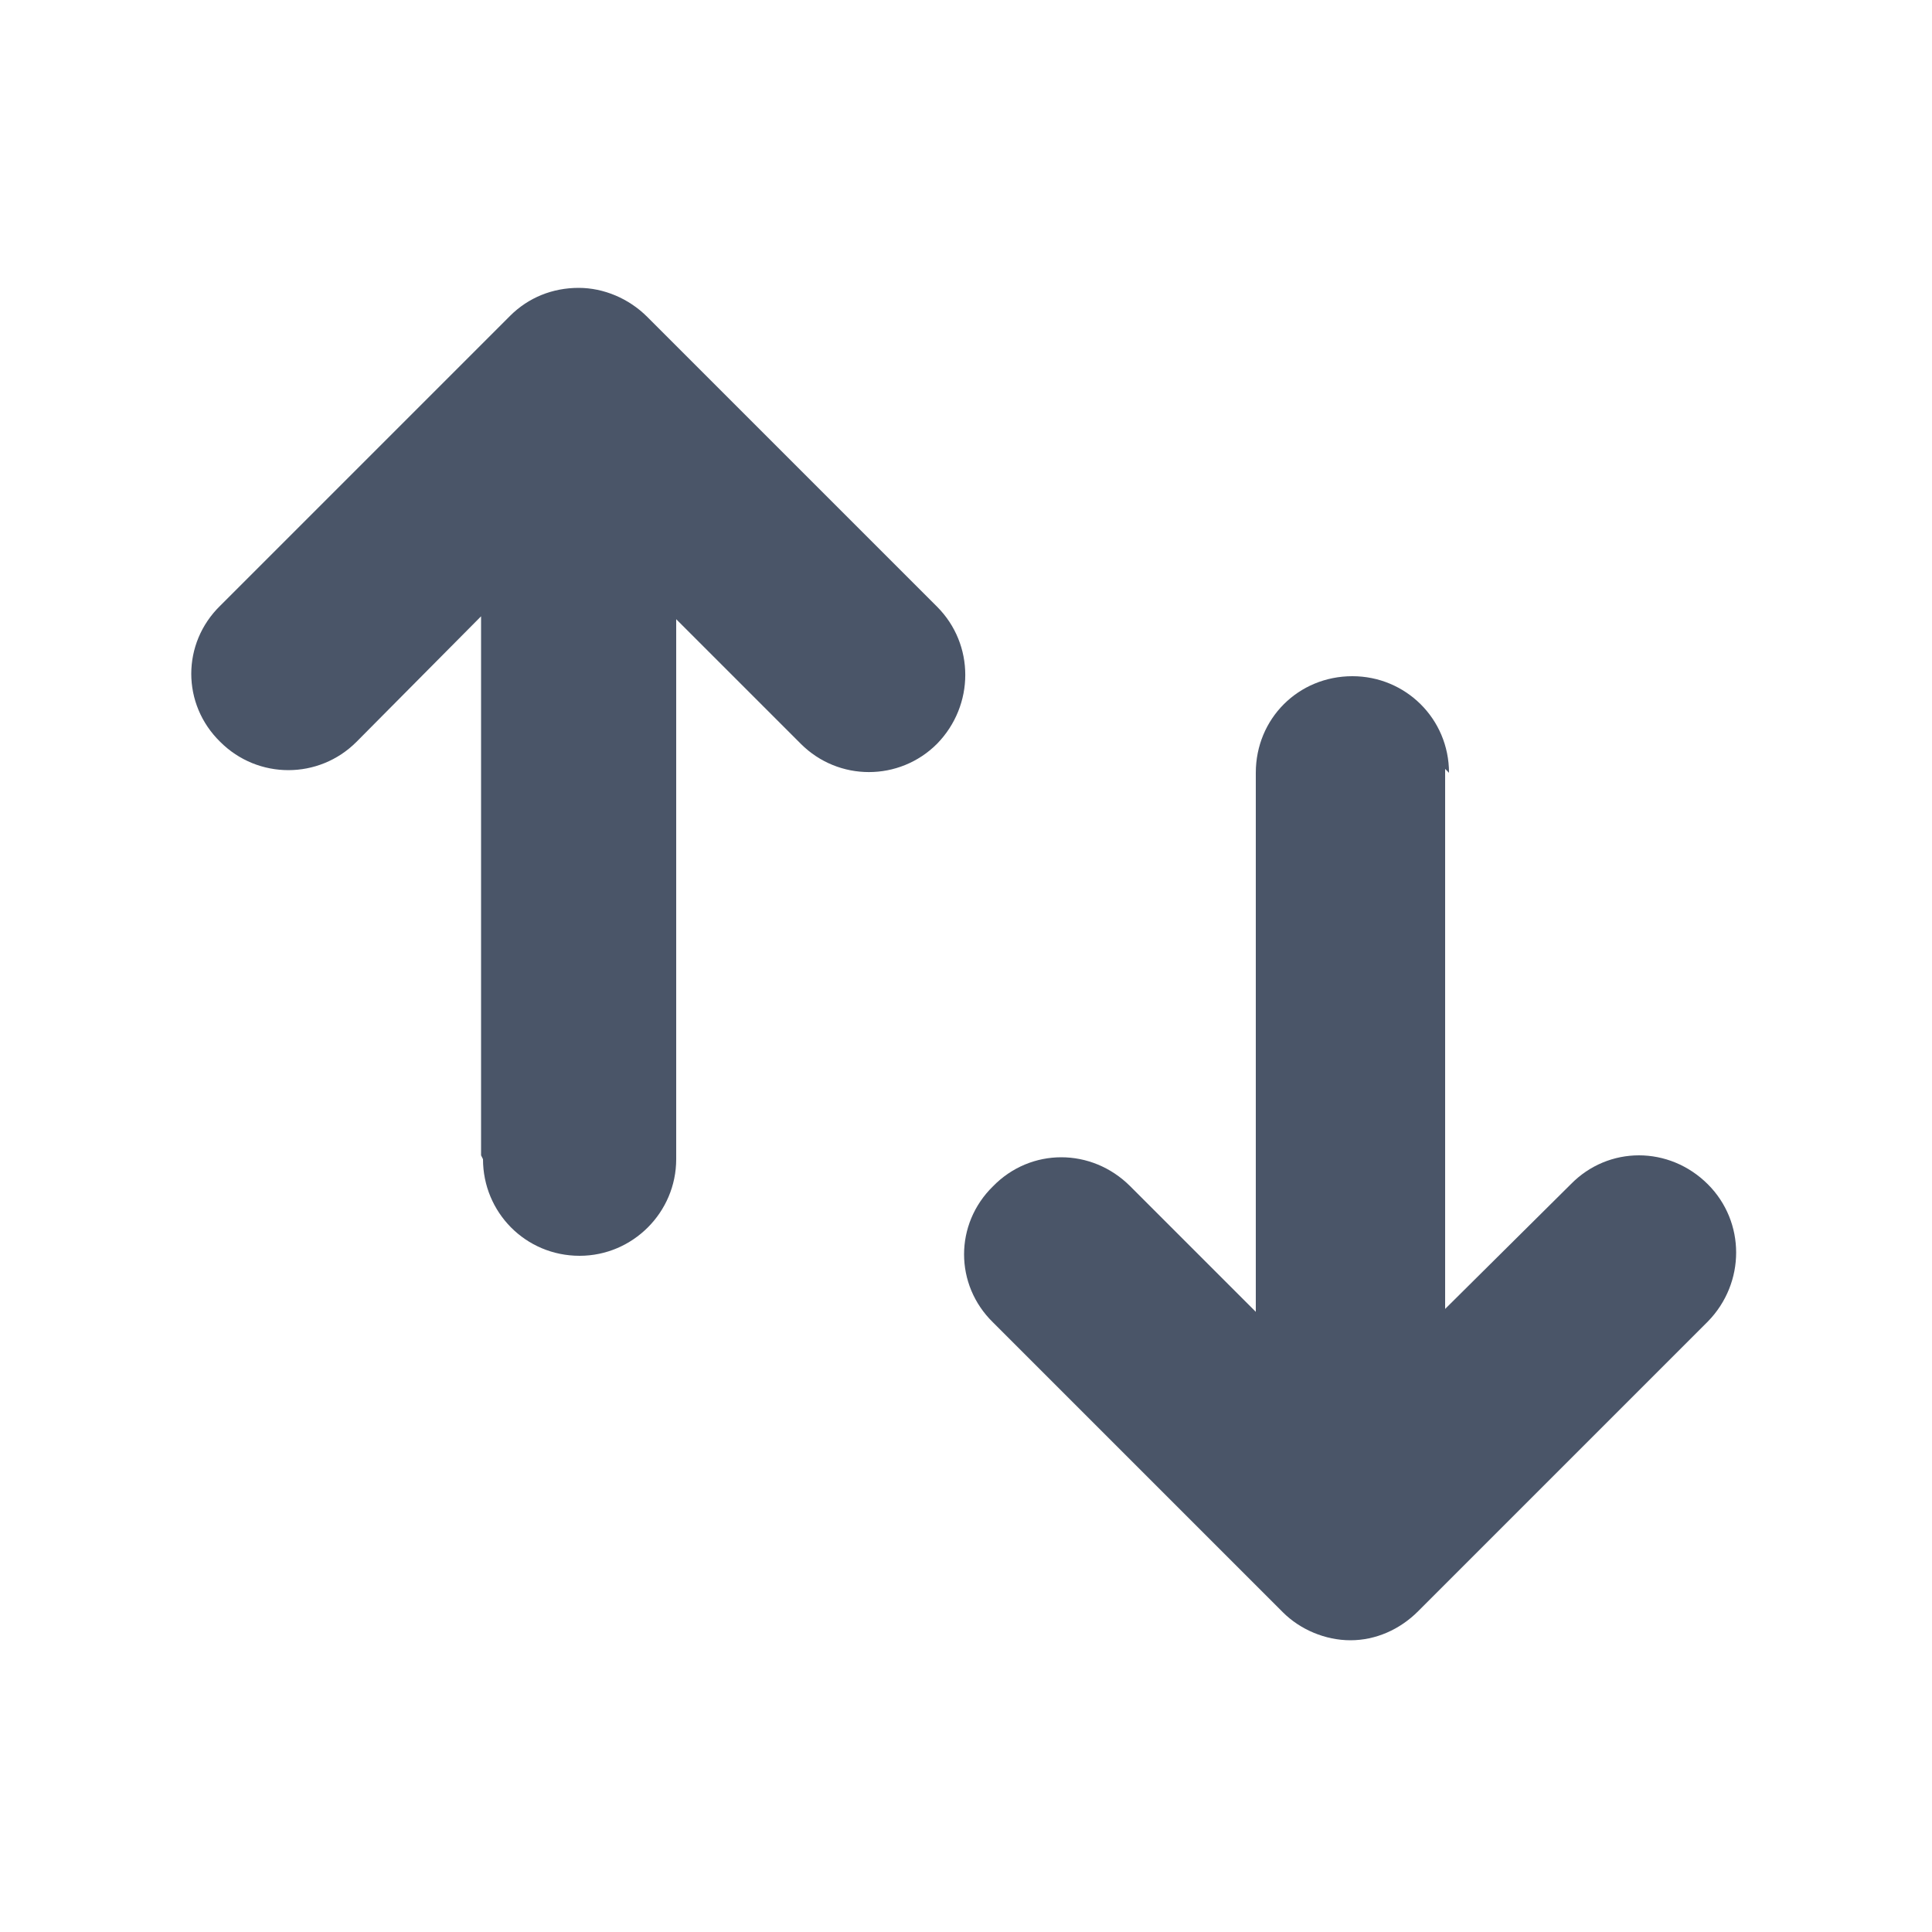 <svg viewBox="0 0 20 20" xmlns="http://www.w3.org/2000/svg" class="a"><style>.b{fill: #4A5568;}.a{}</style><path d="M5 12c0 .55.44 1 1 1 .55 0 1-.45 1-1V6.41L8.29 7.7c.39.39 1.02.39 1.41 0 .39-.4.39-1.03 0-1.42l-3-3c-.19-.19-.45-.3-.71-.3 -.27 0-.52.1-.71.29l-3 3c-.4.39-.4 1.02 0 1.41 .39.39 1.02.39 1.41 0l1.29-1.3v5.58Z" class="b"/><path d="M15 8c0-.56-.45-1-1-1 -.56 0-1 .44-1 1v5.58l-1.3-1.3c-.4-.4-1.03-.4-1.42 0 -.4.39-.4 1.02 0 1.41l3 3c.18.18.44.29.7.29 .26 0 .51-.11.7-.3l3-3c.39-.4.39-1.03 0-1.42 -.4-.4-1.03-.4-1.42 0l-1.3 1.29V7.96Z" class="b"/></svg>
